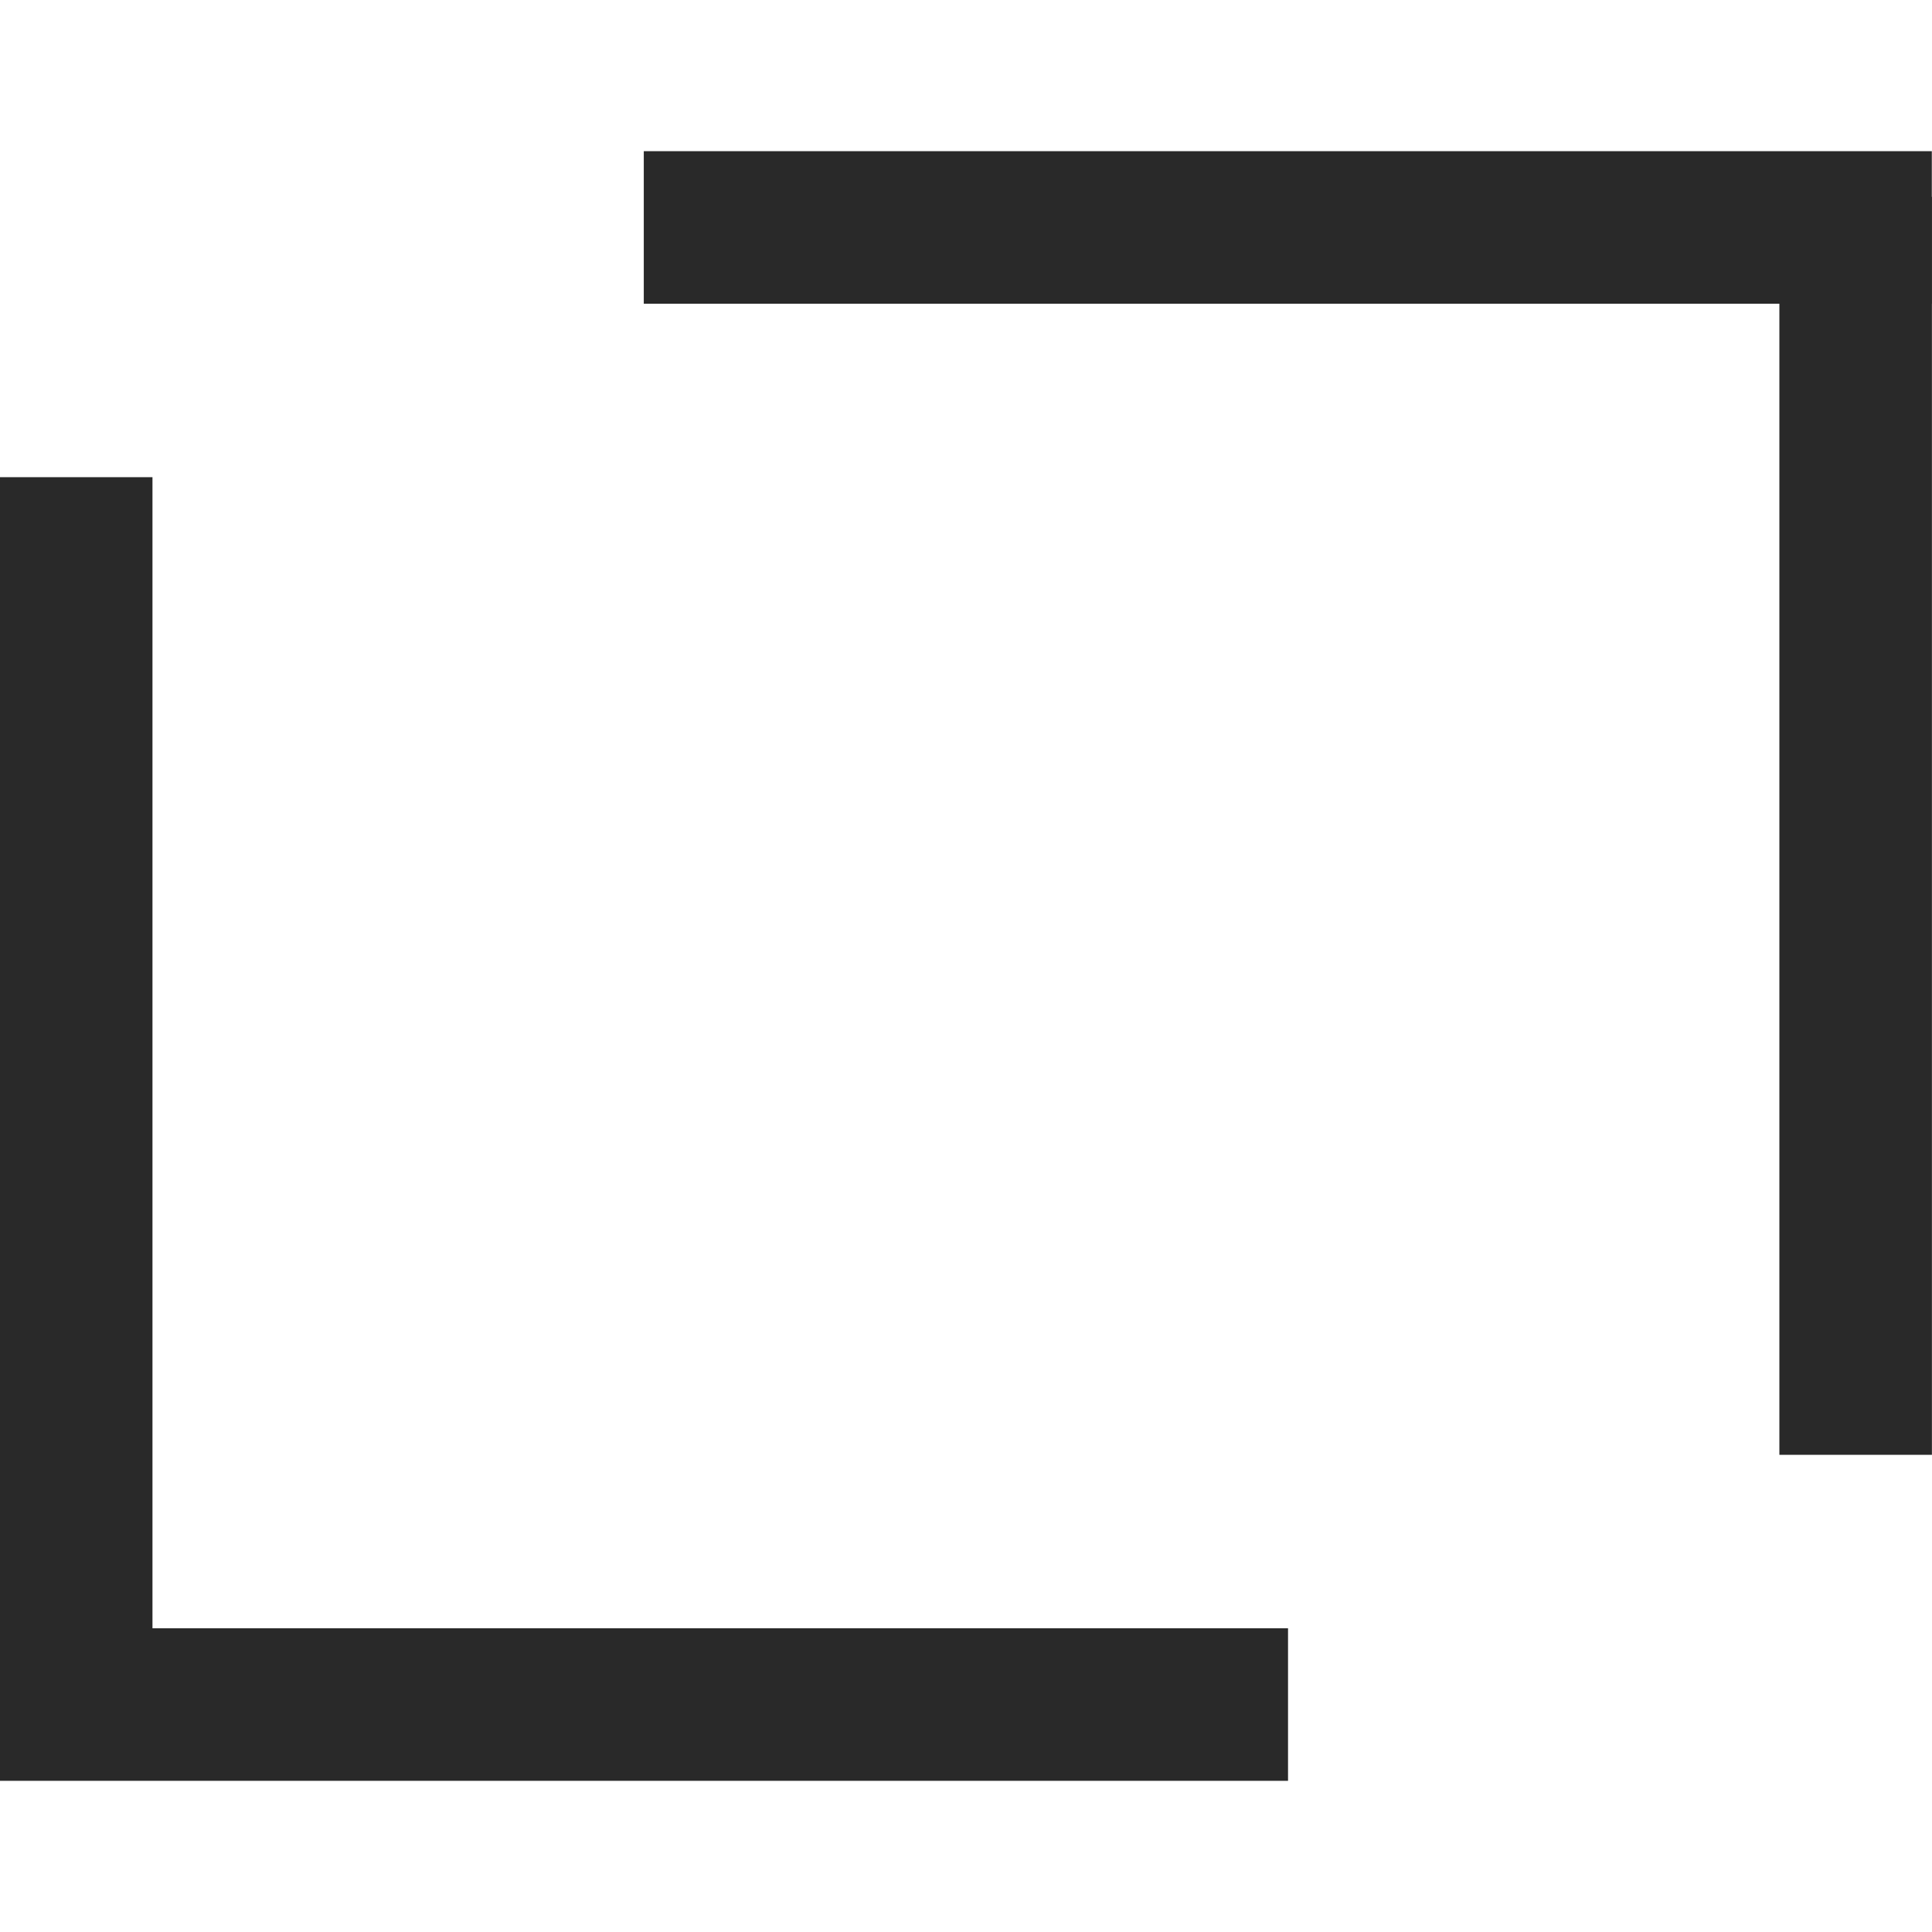 <svg xmlns="http://www.w3.org/2000/svg" xmlns:xlink="http://www.w3.org/1999/xlink" width="500" zoomAndPan="magnify" viewBox="0 0 375 375" height="500" preserveAspectRatio="xMidYMid meet" version="1.0"><rect x="-37.5" width="450" fill="#ffffff" y="-37.5" height="450" fill-opacity="1"/><rect x="-37.5" width="450" fill="#ffffff" y="-37.5" height="450" fill-opacity="1"/><path stroke-linecap="butt" transform="matrix(2.961, 0, 0, 2.961, 0, 316.047)" fill="none" stroke-linejoin="miter" d="M -0 5 L 84.433 5 " stroke="#292929" stroke-width="10" stroke-opacity="1" stroke-miterlimit="4"/><path stroke-linecap="butt" transform="matrix(0, 2.961, -2.961, 0, 29.594, 92.621)" fill="none" stroke-linejoin="miter" d="M -0 5 L 82.463 5 " stroke="#292929" stroke-width="10" stroke-opacity="1" stroke-miterlimit="4"/><path stroke-linecap="butt" transform="matrix(-2.961, 0, 0, -2.961, 374.967, 58.953)" fill="none" stroke-linejoin="miter" d="M 0.001 5 L 84.434 5 " stroke="#292929" stroke-width="10" stroke-opacity="1" stroke-miterlimit="4"/><path stroke-linecap="butt" transform="matrix(0, -2.961, 2.961, 0, 345.376, 282.379)" fill="none" stroke-linejoin="miter" d="M -0 5 L 82.463 5 " stroke="#292929" stroke-width="10" stroke-opacity="1" stroke-miterlimit="4"/></svg>